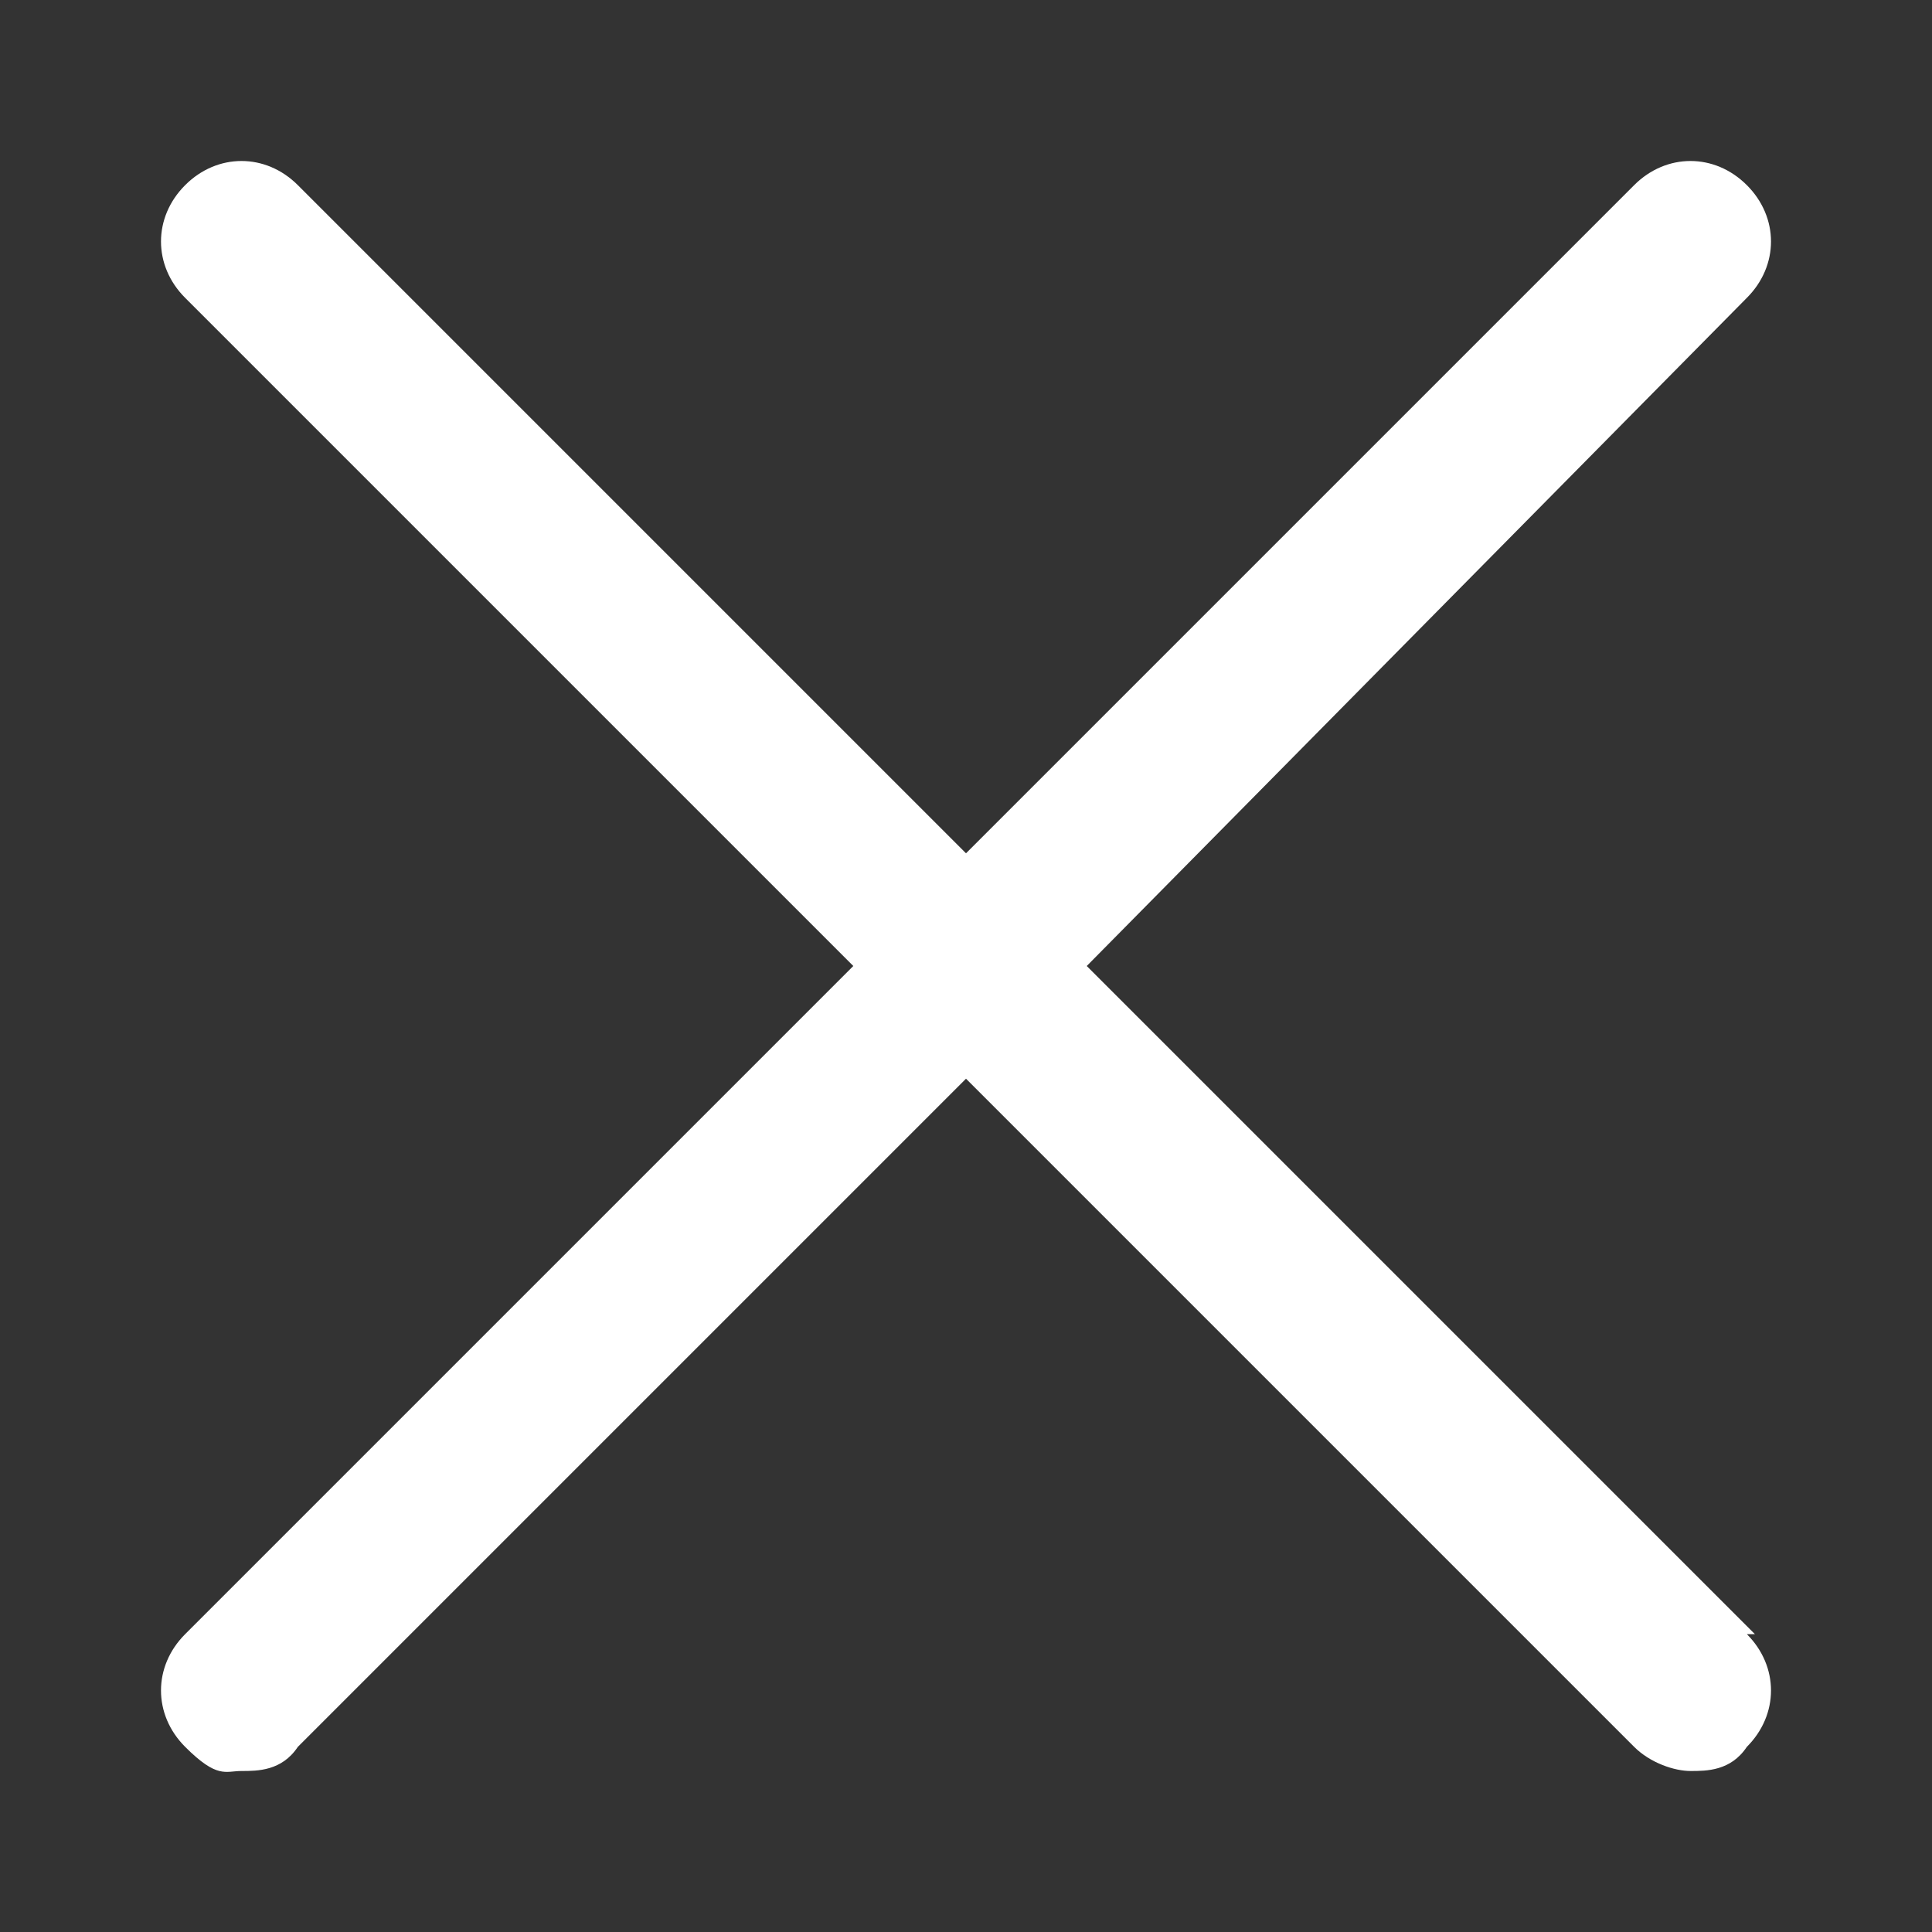 <?xml version="1.0" encoding="UTF-8"?>
<svg id="Icon_Menu" xmlns="http://www.w3.org/2000/svg" viewBox="0 0 24 24">
  <rect x="0" y="0" width="24" height="24" fill="#333333" stroke="none"/>
  <path fill="#fff" d="M21.8,20.3h0s-8.3-8.3-8.3-8.3L21.7,3.7c.4-.4.4-1,0-1.4s-1-.4-1.4,0l-8.3,8.3L3.7,2.3c-.4-.4-1-.4-1.4,0-.4.4-.4,1,0,1.4l8.3,8.3L2.3,20.3c-.4.4-.4,1,0,1.4s.5.3.7.3.5,0,.7-.3l8.3-8.3,8.3,8.3c.2.2.5.3.7.3s.5,0,.7-.3c.4-.4.4-1,0-1.4Z"/>
</svg>